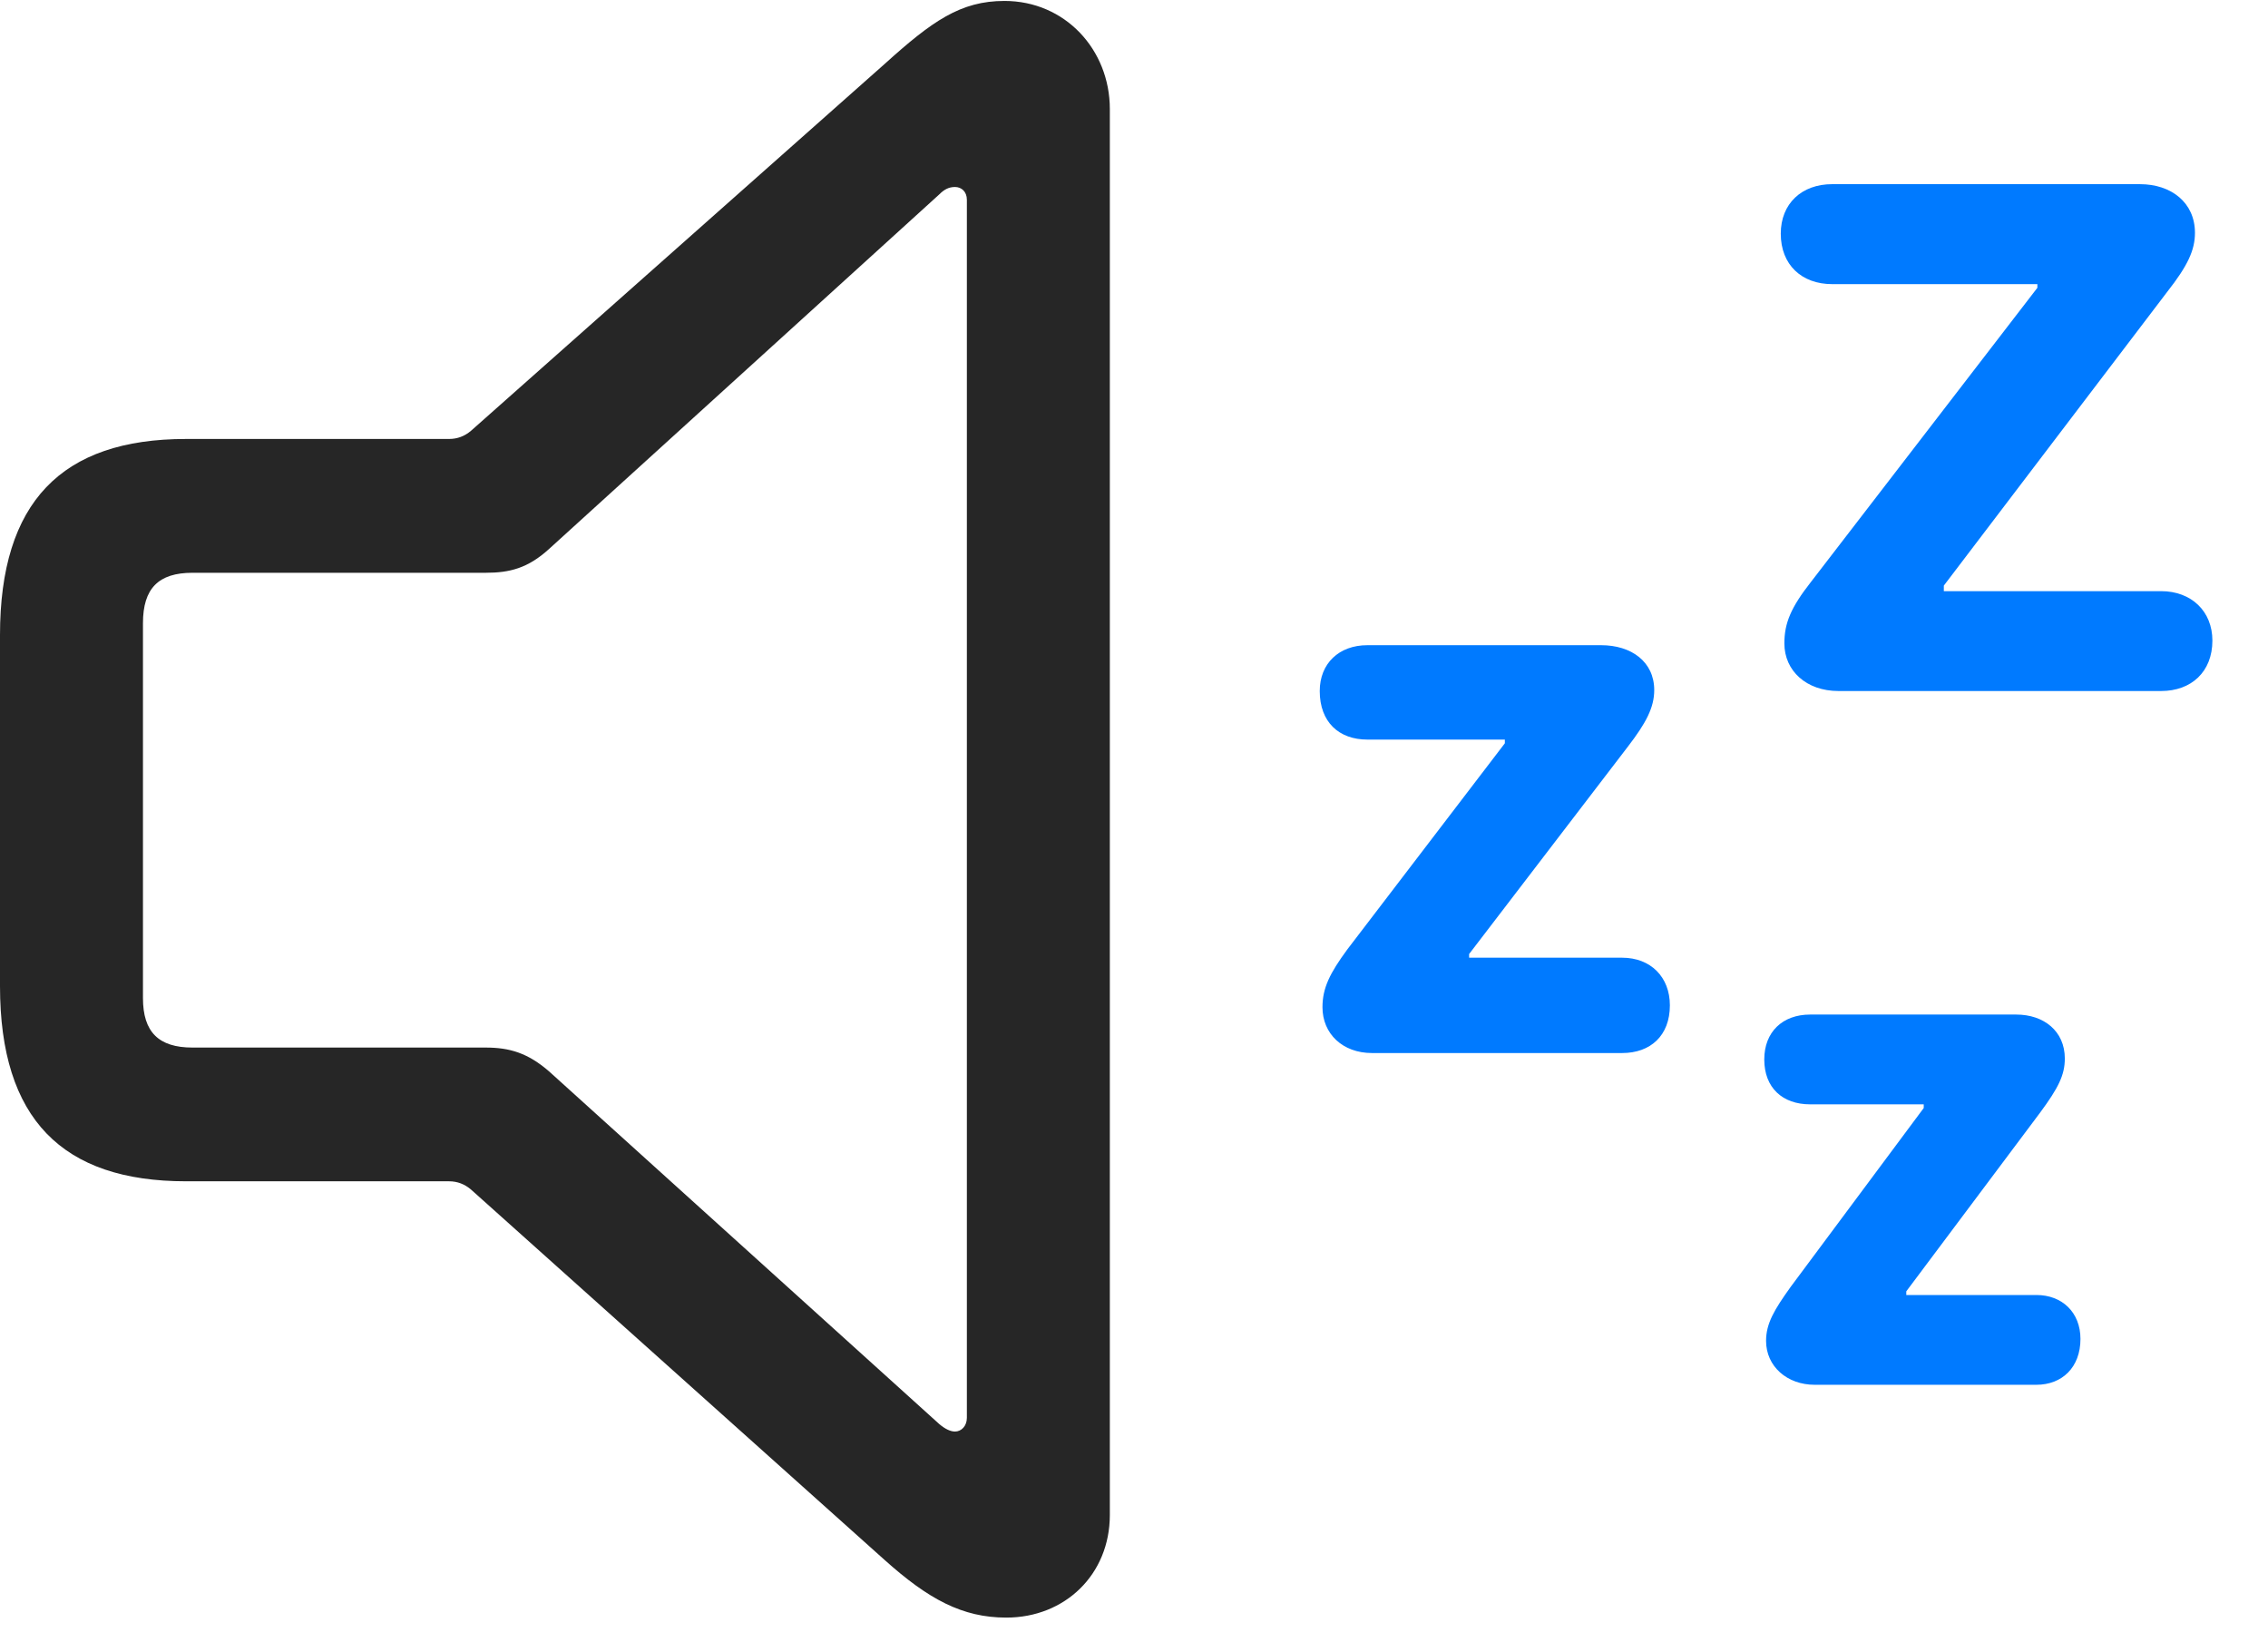 <svg width="29" height="21" viewBox="0 0 29 21" fill="none" xmlns="http://www.w3.org/2000/svg">
<path d="M27.633 7.559H24.855V7.488L27.715 3.727C27.973 3.398 28.066 3.199 28.066 2.977C28.066 2.59 27.762 2.355 27.363 2.355H23.426C23.039 2.355 22.77 2.602 22.77 2.988C22.77 3.387 23.039 3.633 23.426 3.633H26.051V3.68L23.156 7.441C22.898 7.77 22.816 7.969 22.816 8.227C22.816 8.578 23.098 8.836 23.508 8.836H27.633C28.02 8.836 28.289 8.59 28.289 8.191C28.289 7.816 28.02 7.559 27.633 7.559ZM20.742 12.246H18.785V12.199L20.812 9.551C21.047 9.246 21.152 9.047 21.152 8.824C21.152 8.461 20.859 8.25 20.473 8.25H17.484C17.121 8.25 16.875 8.484 16.875 8.836C16.875 9.234 17.121 9.457 17.484 9.457H19.242V9.504L17.227 12.141C17.004 12.445 16.91 12.633 16.91 12.879C16.91 13.219 17.168 13.465 17.543 13.465H20.742C21.105 13.465 21.352 13.242 21.352 12.855C21.352 12.492 21.105 12.246 20.742 12.246ZM26.039 16.559H24.375V16.512L26.086 14.227C26.32 13.91 26.402 13.746 26.402 13.535C26.402 13.184 26.133 12.973 25.781 12.973H23.145C22.793 12.973 22.559 13.195 22.559 13.547C22.559 13.91 22.793 14.121 23.145 14.121H24.598V14.168L22.898 16.453C22.688 16.746 22.582 16.922 22.582 17.145C22.582 17.473 22.852 17.707 23.203 17.707H26.039C26.367 17.707 26.602 17.484 26.602 17.121C26.602 16.781 26.367 16.559 26.039 16.559Z" fill="#007AFF"/>
<path d="M2.379 15.105H5.742C5.848 15.105 5.941 15.141 6.023 15.211L11.309 19.945C11.871 20.449 12.305 20.684 12.867 20.684C13.617 20.684 14.191 20.133 14.191 19.371V1.395C14.191 0.633 13.617 0.012 12.844 0.012C12.281 0.012 11.918 0.27 11.309 0.82L6.023 5.508C5.941 5.578 5.848 5.613 5.742 5.613H2.379C0.785 5.613 0 6.422 0 8.121V12.609C0 14.309 0.797 15.105 2.379 15.105ZM2.461 13.395C2.027 13.395 1.828 13.195 1.828 12.762V7.969C1.828 7.523 2.027 7.324 2.461 7.324H6.211C6.516 7.324 6.75 7.266 7.02 7.02L12.012 2.484C12.07 2.426 12.129 2.391 12.211 2.391C12.293 2.391 12.363 2.449 12.363 2.555V18.129C12.363 18.234 12.293 18.305 12.211 18.305C12.152 18.305 12.082 18.27 12.012 18.211L7.02 13.699C6.75 13.465 6.516 13.395 6.211 13.395H2.461Z" fill="black" fill-opacity="0.85"/>
</svg>
